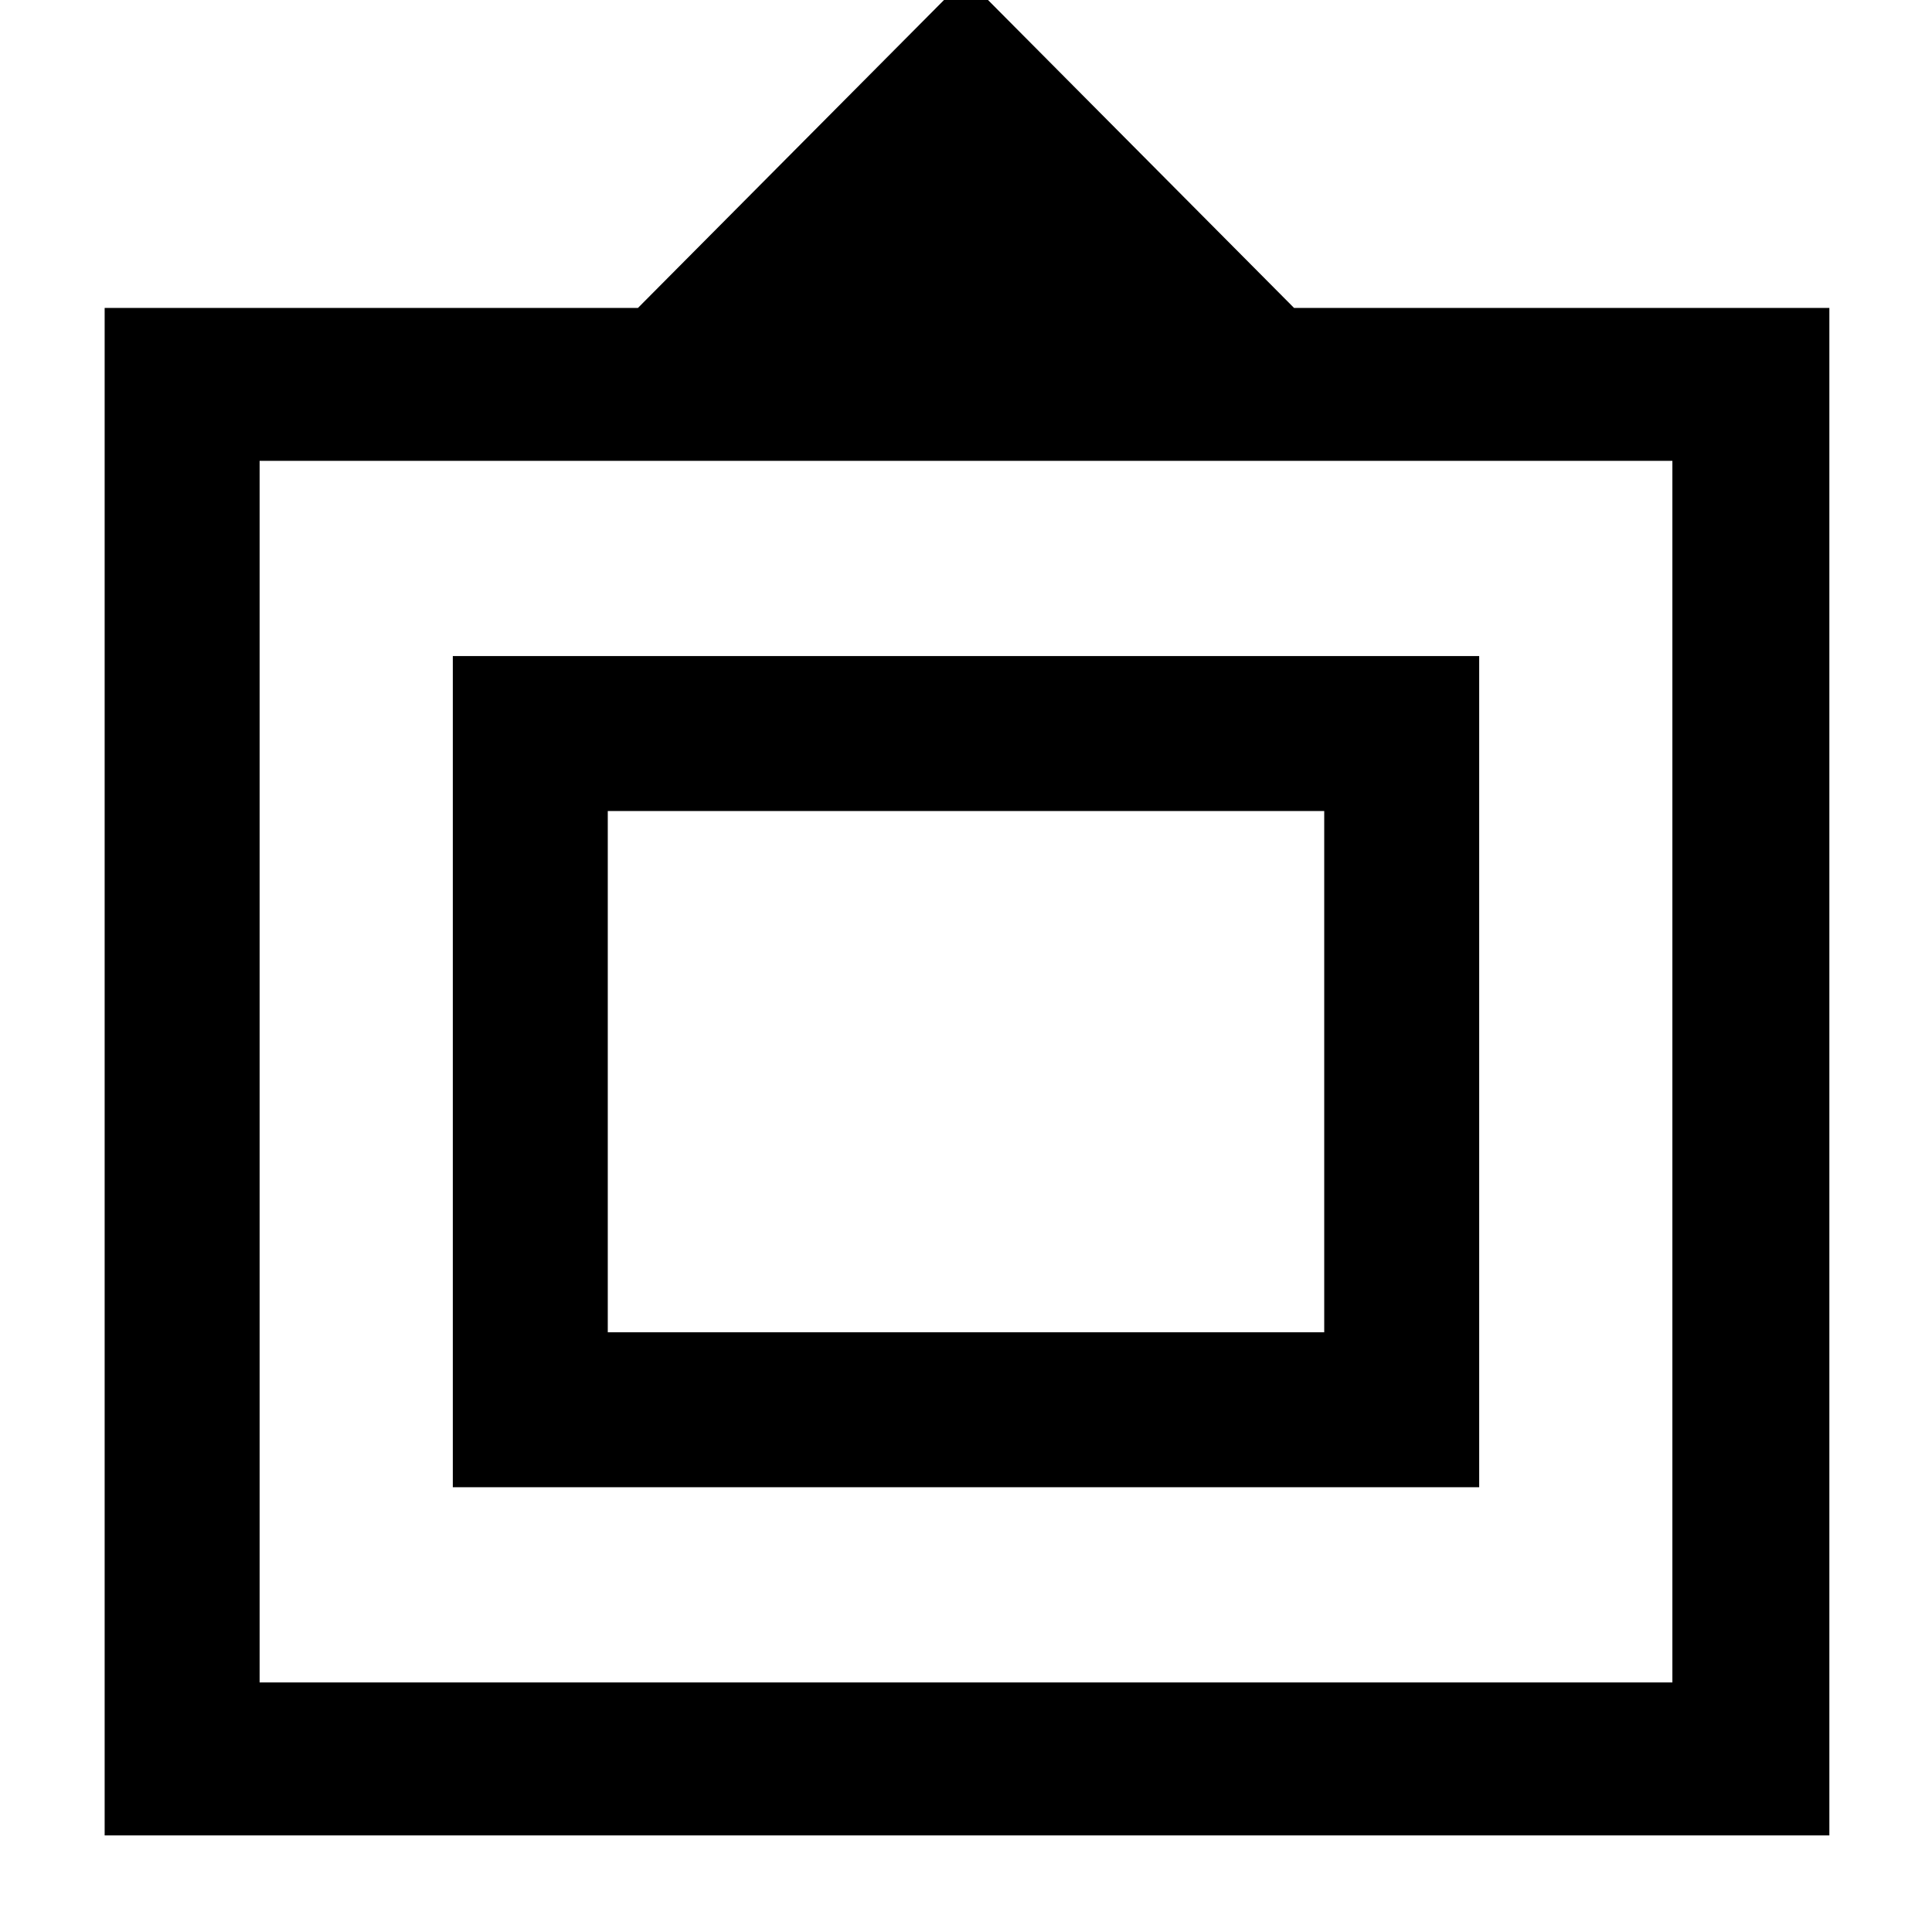 <svg xmlns="http://www.w3.org/2000/svg" height="48" width="48"><path d="M2.6 45.6V7.65h13.25L24-.55l8.15 8.2h13.3V45.6Zm3.85-3.8h35.1V11.45H6.45Zm4.8-4.85V16.3h25.5v20.65Zm3.85-3.85V20.15 33.1Zm0 0h17.8V20.15H15.1Z"/></svg>